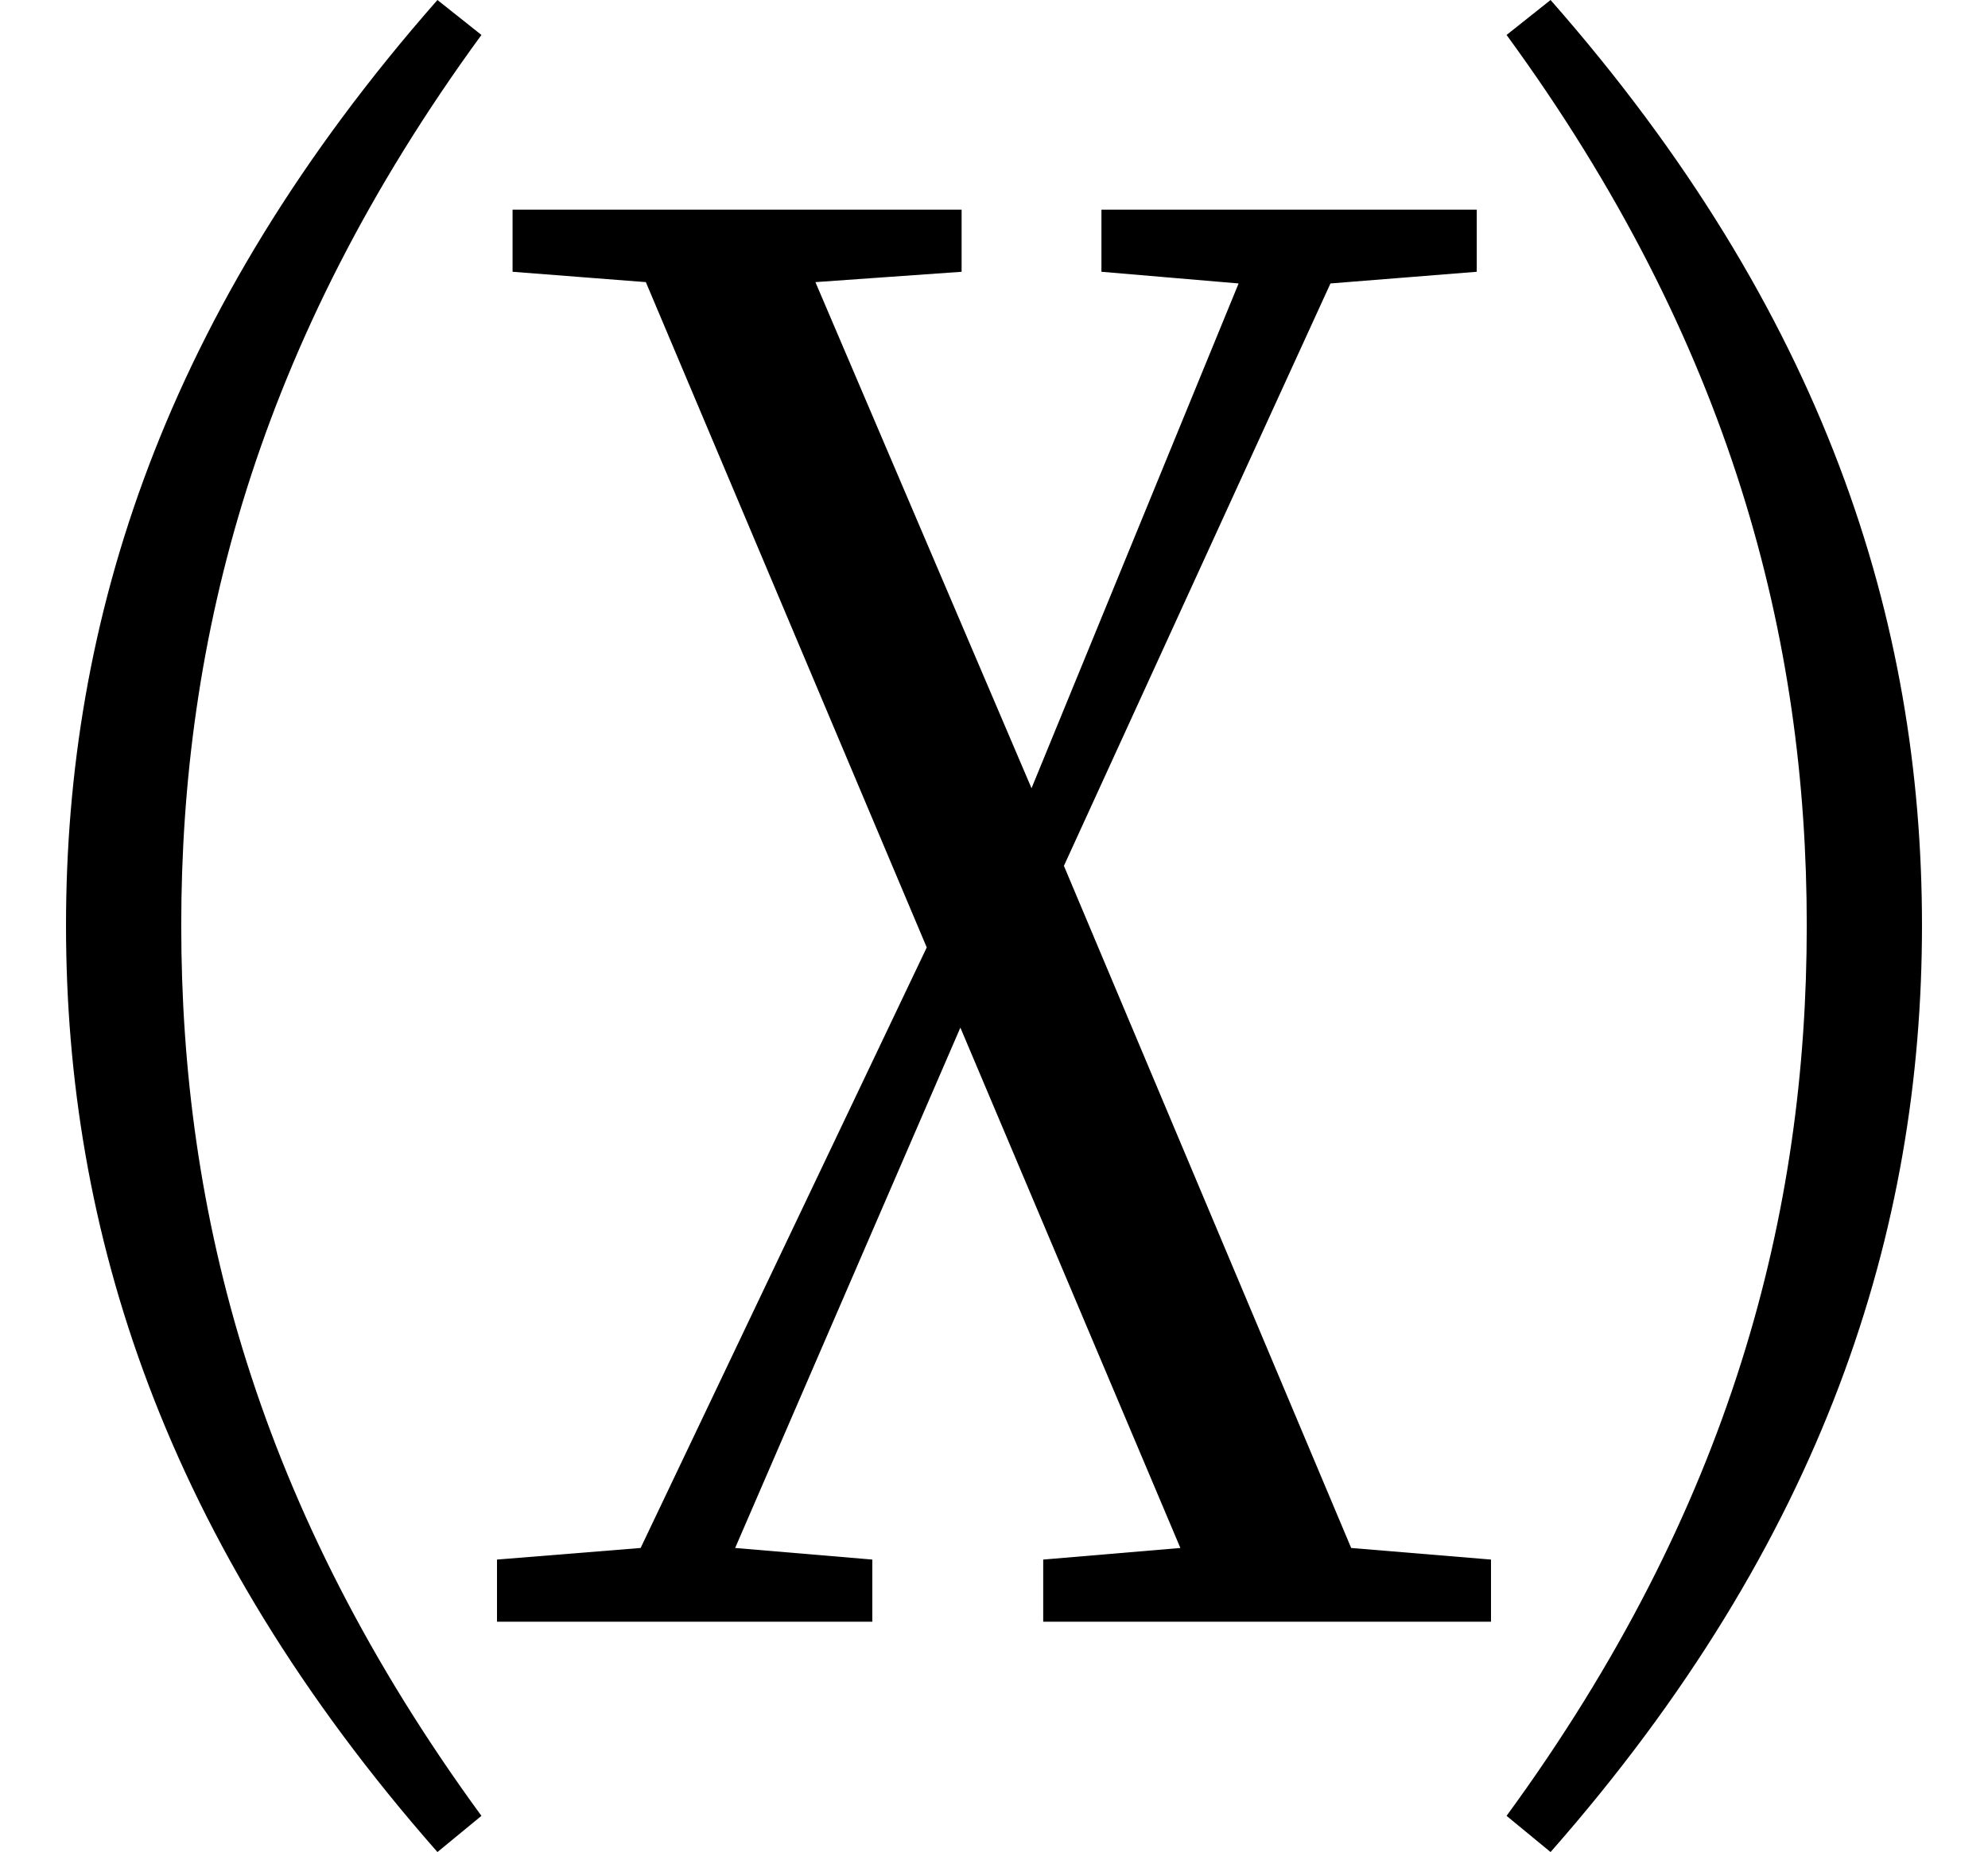 <svg height="22.359" viewBox="0 0 24 22.359" width="24" xmlns="http://www.w3.org/2000/svg">
<path d="M21.812,9.125 C21.812,5.656 20.906,2.094 18.188,-1.625 L18.719,-2.062 C22.031,1.703 23.203,5.453 23.203,9.125 C23.203,12.797 22.031,16.531 18.719,20.297 L18.188,19.875 C20.906,16.156 21.812,12.578 21.812,9.125 Z M2.188,9.125 C2.188,12.578 3.094,16.156 5.812,19.875 L5.281,20.297 C1.969,16.531 0.797,12.797 0.797,9.125 C0.797,5.453 1.969,1.703 5.281,-2.062 L5.812,-1.625 C3.094,2.094 2.188,5.656 2.188,9.125 Z M13.297,17.016 L14.953,16.875 L12.453,10.781 L9.844,16.891 L11.609,17.016 L11.609,17.766 L6.188,17.766 L6.188,17.016 L7.797,16.891 L11.188,8.859 L7.734,1.609 L6,1.469 L6,0.719 L10.531,0.719 L10.531,1.469 L8.875,1.609 L11.594,7.891 L14.25,1.609 L12.594,1.469 L12.594,0.719 L18,0.719 L18,1.469 L16.312,1.609 L12.844,9.844 L16.062,16.875 L17.828,17.016 L17.828,17.766 L13.297,17.766 Z" transform="translate(0, 20.297) scale(1, -1)"/>
</svg>